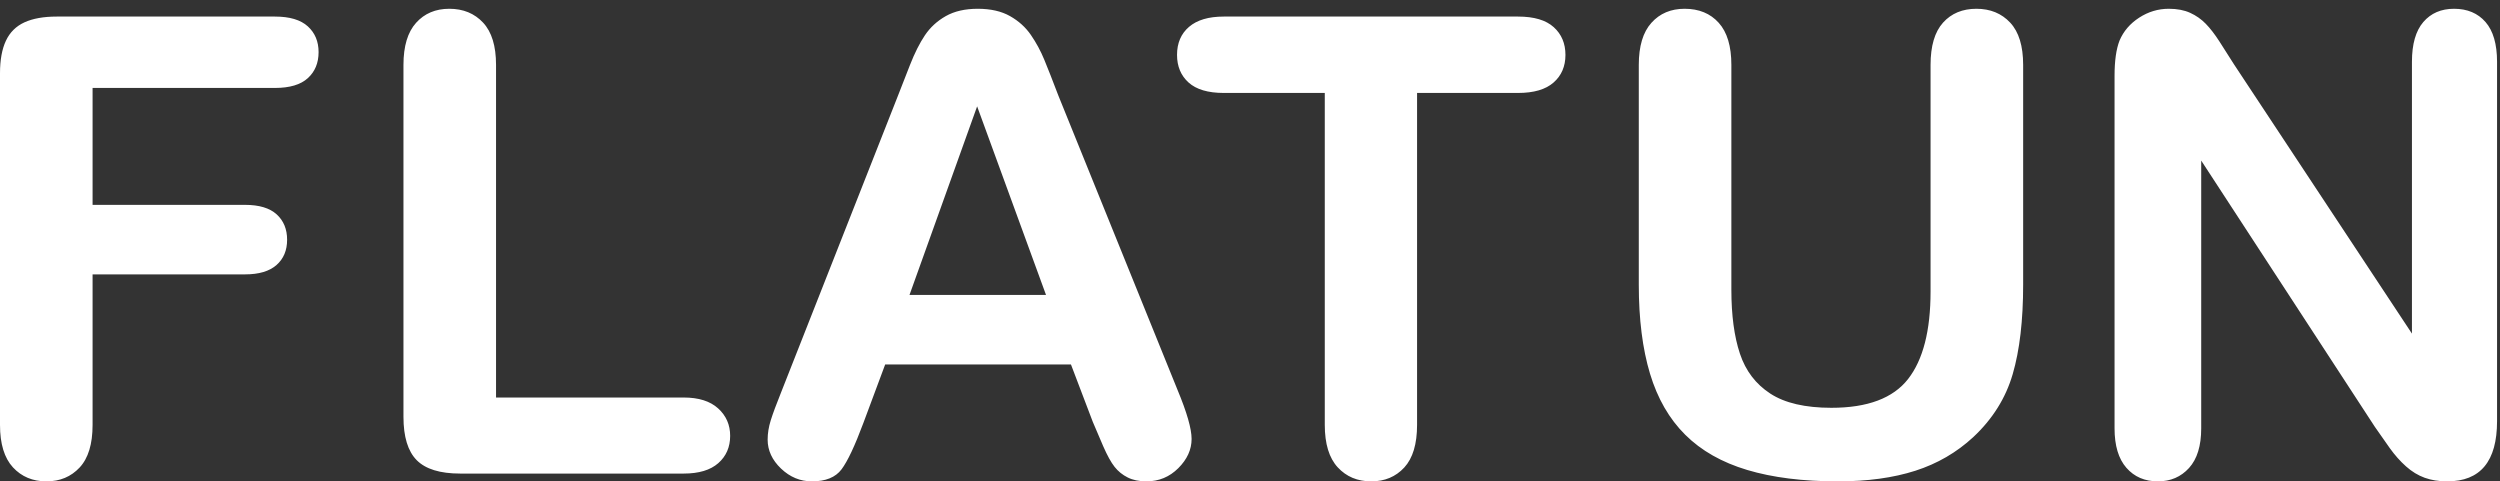 <?xml version="1.0" encoding="UTF-8" standalone="no"?>
<svg width="161px" height="31px" viewBox="0 0 161 31" version="1.1" xmlns="http://www.w3.org/2000/svg" xmlns:xlink="http://www.w3.org/1999/xlink">
    <rect x="0" y="0" width="161" height="31" fill="#333333" stroke="none"/>
    <!-- Generator: Sketch 3.6.1 (26313) - http://www.bohemiancoding.com/sketch -->
    <title>FLATUN</title>
    <desc>Created with Sketch.</desc>
    <defs>
        <path d="M17.707,5.664 L5.962,5.664 L5.962,13.193 L15.78,13.193 C16.69,13.193 17.369,13.397 17.817,13.805 C18.266,14.213 18.49,14.759 18.49,15.441 C18.49,16.124 18.262,16.666 17.807,17.067 C17.352,17.469 16.676,17.67 15.78,17.67 L5.962,17.67 L5.962,27.366 C5.962,28.598 5.685,29.511 5.129,30.107 C4.574,30.702 3.861,31 2.991,31 C2.108,31 1.389,30.699 0.833,30.097 C0.278,29.494 0,28.584 0,27.366 L0,4.721 C0,3.864 0.127,3.165 0.381,2.623 C0.636,2.081 1.034,1.686 1.576,1.438 C2.118,1.191 2.811,1.067 3.654,1.067 L17.707,1.067 C18.657,1.067 19.363,1.278 19.825,1.699 C20.287,2.121 20.517,2.673 20.517,3.356 C20.517,4.052 20.287,4.61 19.825,5.032 C19.363,5.454 18.657,5.664 17.707,5.664 L17.707,5.664 Z M31.945,4.179 L31.945,25.6 L44.031,25.6 C44.995,25.6 45.734,25.834 46.249,26.302 C46.765,26.771 47.022,27.36 47.022,28.069 C47.022,28.792 46.768,29.377 46.259,29.826 C45.751,30.274 45.008,30.498 44.031,30.498 L29.637,30.498 C28.338,30.498 27.405,30.21 26.836,29.635 C26.267,29.059 25.983,28.129 25.983,26.844 L25.983,4.179 C25.983,2.974 26.254,2.071 26.796,1.469 C27.338,0.866 28.051,0.565 28.934,0.565 C29.831,0.565 30.557,0.863 31.112,1.459 C31.668,2.054 31.945,2.961 31.945,4.179 L31.945,4.179 Z M70.375,27.166 L68.97,23.472 L57.005,23.472 L55.599,27.246 C55.051,28.718 54.582,29.712 54.194,30.227 C53.806,30.742 53.17,31 52.287,31 C51.537,31 50.875,30.726 50.299,30.177 C49.724,29.628 49.436,29.006 49.436,28.31 C49.436,27.908 49.503,27.493 49.637,27.065 C49.771,26.637 49.992,26.041 50.299,25.278 L57.828,6.166 C58.042,5.618 58.3,4.958 58.601,4.189 C58.902,3.419 59.223,2.78 59.564,2.272 C59.906,1.763 60.354,1.351 60.909,1.037 C61.465,0.722 62.151,0.565 62.967,0.565 C63.797,0.565 64.49,0.722 65.045,1.037 C65.601,1.351 66.049,1.756 66.39,2.252 C66.731,2.747 67.019,3.279 67.253,3.848 C67.488,4.416 67.785,5.176 68.147,6.126 L75.836,25.118 C76.438,26.563 76.739,27.614 76.739,28.27 C76.739,28.952 76.455,29.578 75.886,30.147 C75.317,30.716 74.631,31 73.828,31 C73.36,31 72.958,30.916 72.624,30.749 C72.289,30.582 72.008,30.354 71.78,30.066 C71.553,29.779 71.309,29.337 71.048,28.741 C70.787,28.146 70.563,27.621 70.375,27.166 L70.375,27.166 Z M58.571,18.995 L67.364,18.995 L62.927,6.849 L58.571,18.995 Z M97.763,5.986 L91.259,5.986 L91.259,27.366 C91.259,28.598 90.984,29.511 90.436,30.107 C89.887,30.702 89.178,31 88.308,31 C87.424,31 86.705,30.699 86.15,30.097 C85.594,29.494 85.316,28.584 85.316,27.366 L85.316,5.986 L78.812,5.986 C77.795,5.986 77.039,5.761 76.543,5.313 C76.048,4.865 75.801,4.273 75.801,3.536 C75.801,2.774 76.058,2.171 76.573,1.73 C77.089,1.288 77.835,1.067 78.812,1.067 L97.763,1.067 C98.794,1.067 99.56,1.295 100.062,1.75 C100.564,2.205 100.815,2.8 100.815,3.536 C100.815,4.273 100.561,4.865 100.052,5.313 C99.543,5.761 98.781,5.986 97.763,5.986 L97.763,5.986 Z M105.538,18.332 L105.538,4.179 C105.538,2.974 105.809,2.071 106.351,1.469 C106.893,0.866 107.605,0.565 108.489,0.565 C109.412,0.565 110.145,0.866 110.687,1.469 C111.229,2.071 111.5,2.974 111.5,4.179 L111.5,18.653 C111.5,20.3 111.684,21.675 112.052,22.779 C112.42,23.883 113.073,24.74 114.01,25.349 C114.946,25.958 116.258,26.262 117.944,26.262 C120.273,26.262 121.919,25.643 122.883,24.405 C123.847,23.167 124.328,21.29 124.328,18.774 L124.328,4.179 C124.328,2.961 124.596,2.054 125.131,1.459 C125.667,0.863 126.383,0.565 127.28,0.565 C128.176,0.565 128.902,0.863 129.458,1.459 C130.013,2.054 130.291,2.961 130.291,4.179 L130.291,18.332 C130.291,20.634 130.067,22.555 129.618,24.094 C129.17,25.633 128.324,26.985 127.079,28.149 C126.008,29.14 124.763,29.862 123.345,30.317 C121.926,30.772 120.266,31 118.366,31 C116.104,31 114.157,30.756 112.524,30.267 C110.891,29.779 109.559,29.023 108.529,27.999 C107.498,26.975 106.742,25.663 106.26,24.064 C105.778,22.464 105.538,20.554 105.538,18.332 L105.538,18.332 Z M143.866,4.139 L155.329,21.484 L155.329,3.978 C155.329,2.84 155.574,1.987 156.062,1.418 C156.551,0.85 157.21,0.565 158.04,0.565 C158.896,0.565 159.572,0.85 160.067,1.418 C160.562,1.987 160.81,2.84 160.81,3.978 L160.81,27.125 C160.81,29.708 159.739,31 157.598,31 C157.063,31 156.581,30.923 156.152,30.769 C155.724,30.615 155.323,30.371 154.948,30.036 C154.573,29.702 154.225,29.31 153.904,28.862 C153.583,28.414 153.262,27.955 152.94,27.487 L141.758,10.342 L141.758,27.587 C141.758,28.711 141.497,29.561 140.975,30.137 C140.453,30.712 139.784,31 138.968,31 C138.124,31 137.449,30.709 136.94,30.127 C136.431,29.545 136.177,28.698 136.177,27.587 L136.177,4.881 C136.177,3.918 136.284,3.162 136.498,2.613 C136.753,2.011 137.174,1.519 137.763,1.137 C138.352,0.756 138.988,0.565 139.67,0.565 C140.206,0.565 140.664,0.652 141.045,0.826 C141.427,1 141.762,1.234 142.049,1.529 C142.337,1.823 142.631,2.205 142.933,2.673 C143.234,3.142 143.545,3.63 143.866,4.139 L143.866,4.139 Z" id="path-1"></path>
    </defs>
    <g id="Ui-kit" stroke="none" stroke-width="1" fill="none" fill-rule="evenodd">
        <g id="Blocks" transform="translate(-1496, -3361)">
            <g id="Group-6" transform="translate(1496, 3361)">
                <g id="FLATUN">
                    <use fill="none" xlink:href="#path-1"></use>
                    <use fill="#FFFFFF" fill-rule="evenodd" xlink:href="#path-1"></use>
                </g>
            </g>
        </g>
    </g>
</svg>